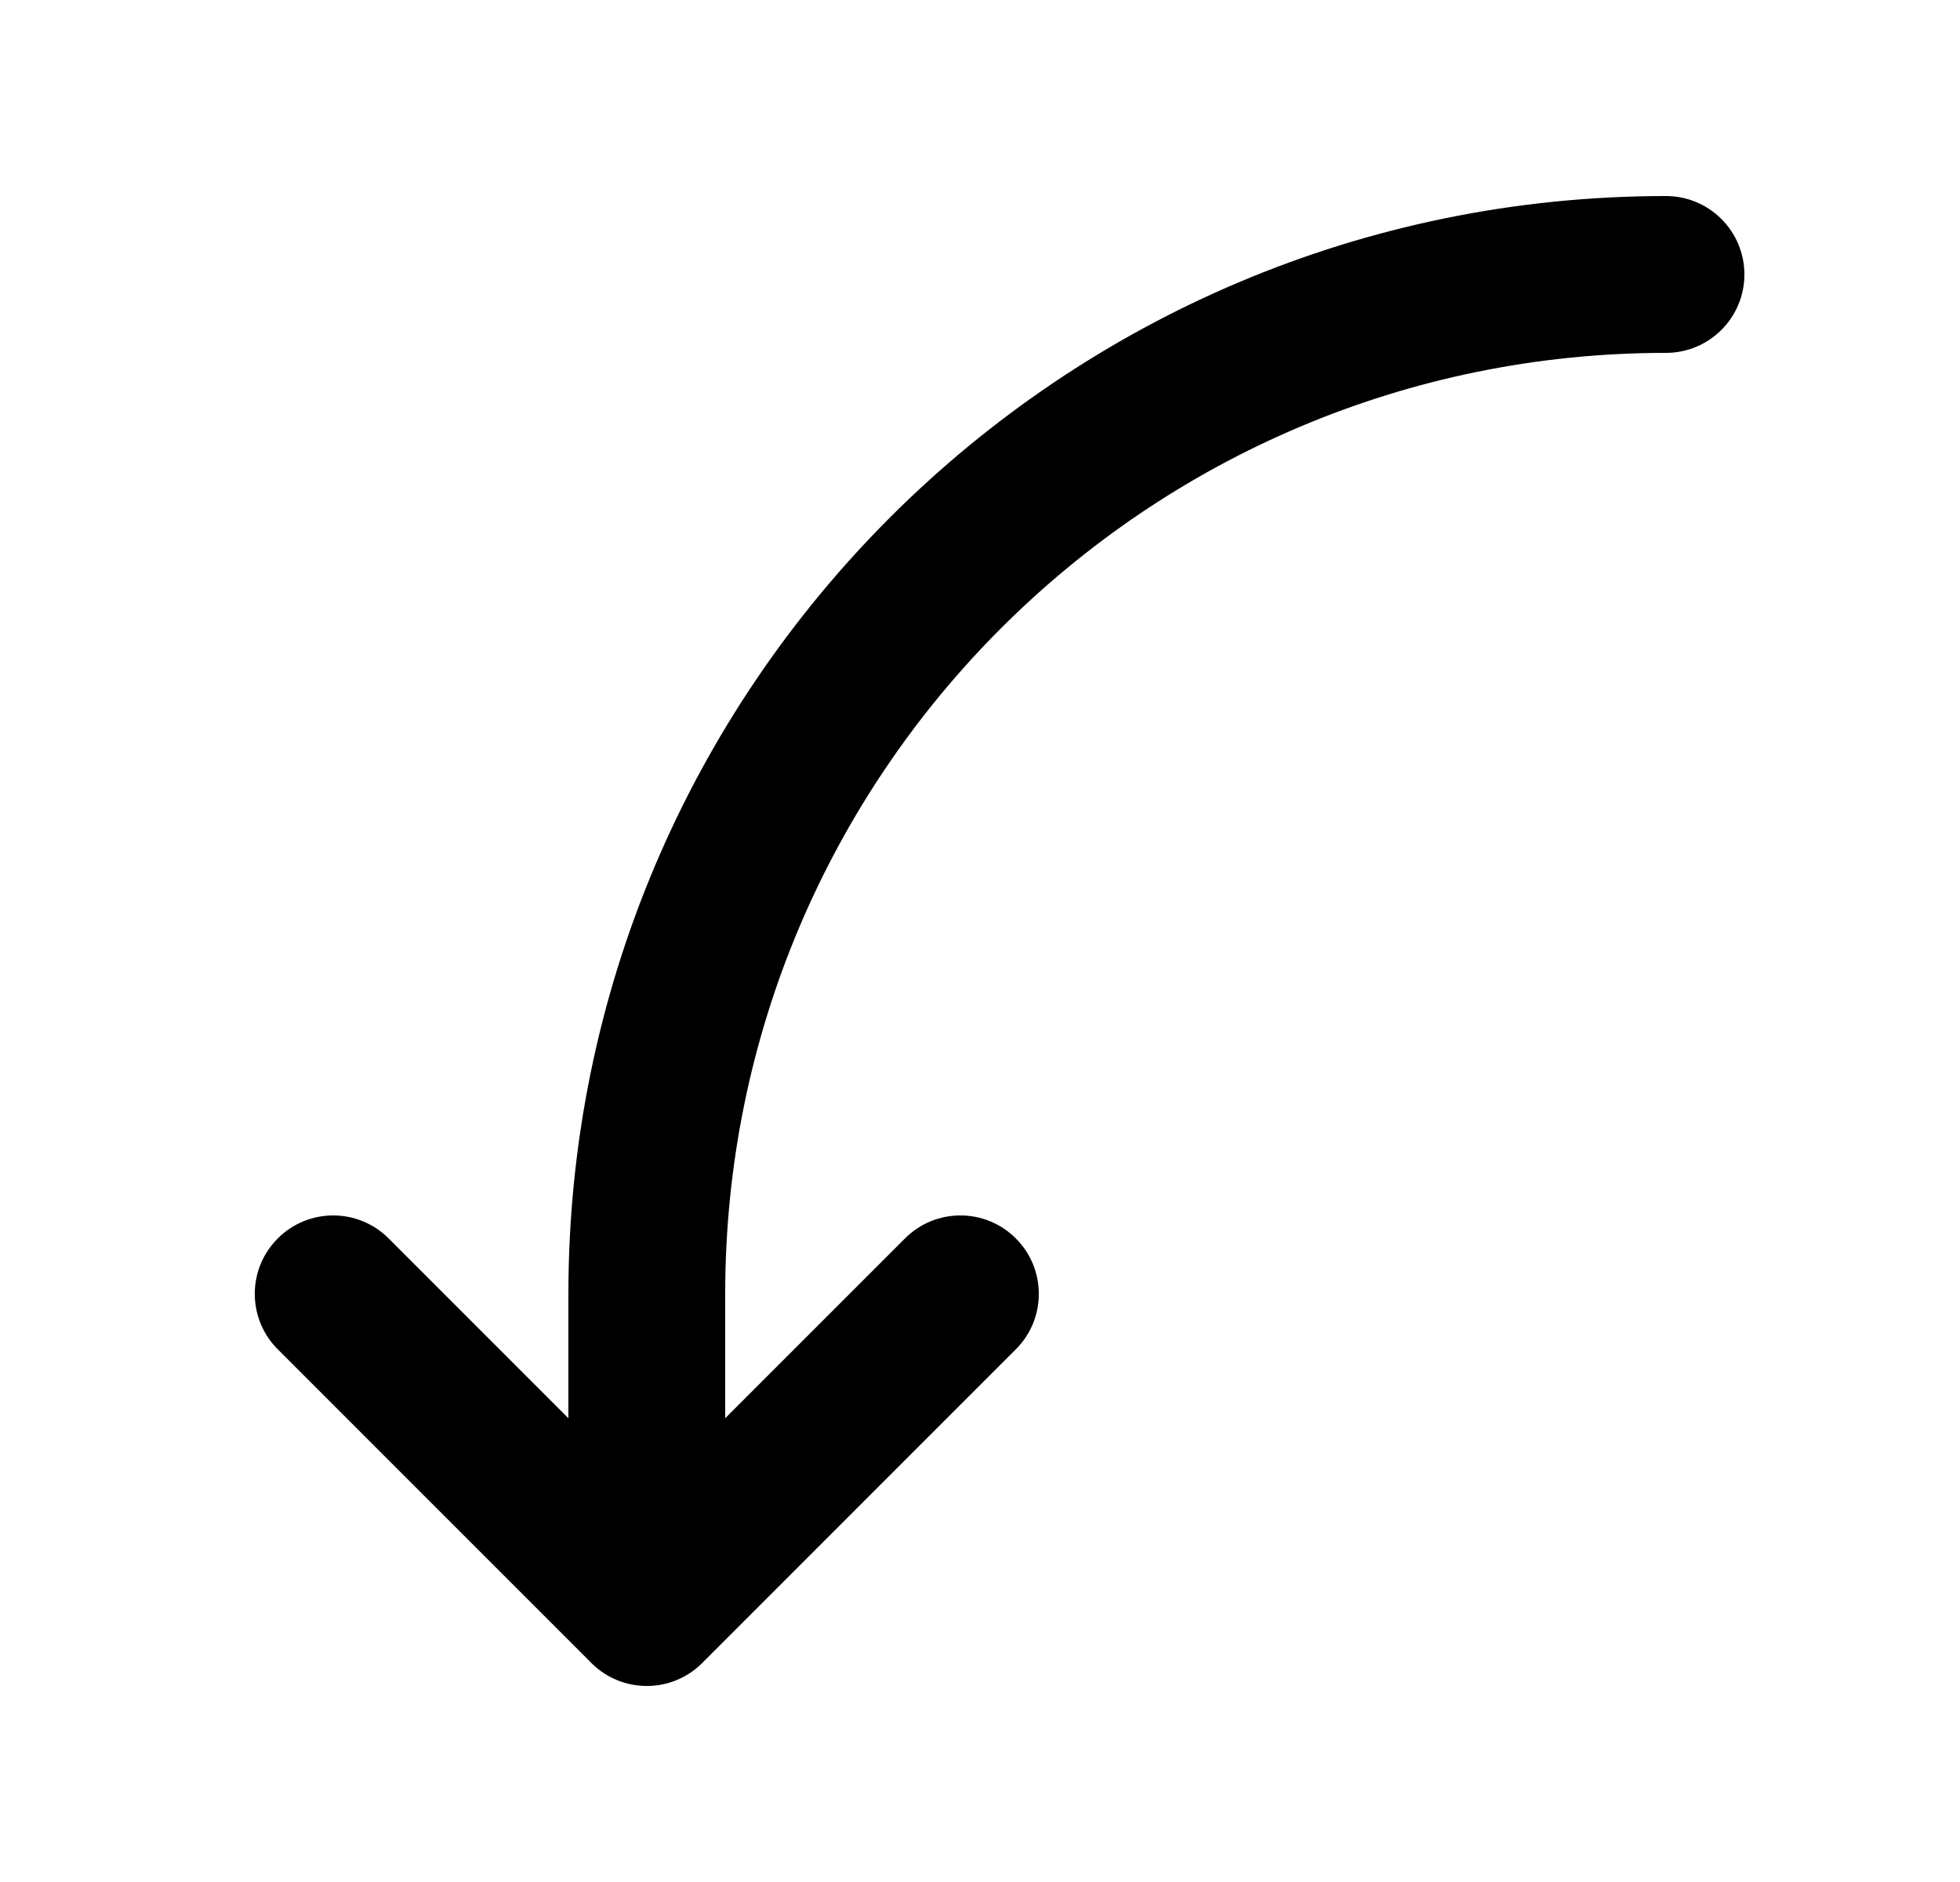 <svg width="25" height="24" viewBox="0 0 25 24" fill="none" xmlns="http://www.w3.org/2000/svg">
<path d="M8.957 21.207C8.567 21.598 7.933 21.598 7.543 21.207L3.543 17.207C3.152 16.817 3.152 16.183 3.543 15.793C3.933 15.402 4.567 15.402 4.957 15.793L7.25 18.086V16.5C7.25 8.768 13.518 2.5 21.25 2.5C21.802 2.5 22.25 2.948 22.25 3.5C22.25 4.052 21.802 4.5 21.25 4.5C14.623 4.5 9.25 9.873 9.25 16.5V18.086L11.543 15.793C11.933 15.402 12.567 15.402 12.957 15.793C13.348 16.183 13.348 16.817 12.957 17.207L8.957 21.207Z" fill="black"/>
</svg>
